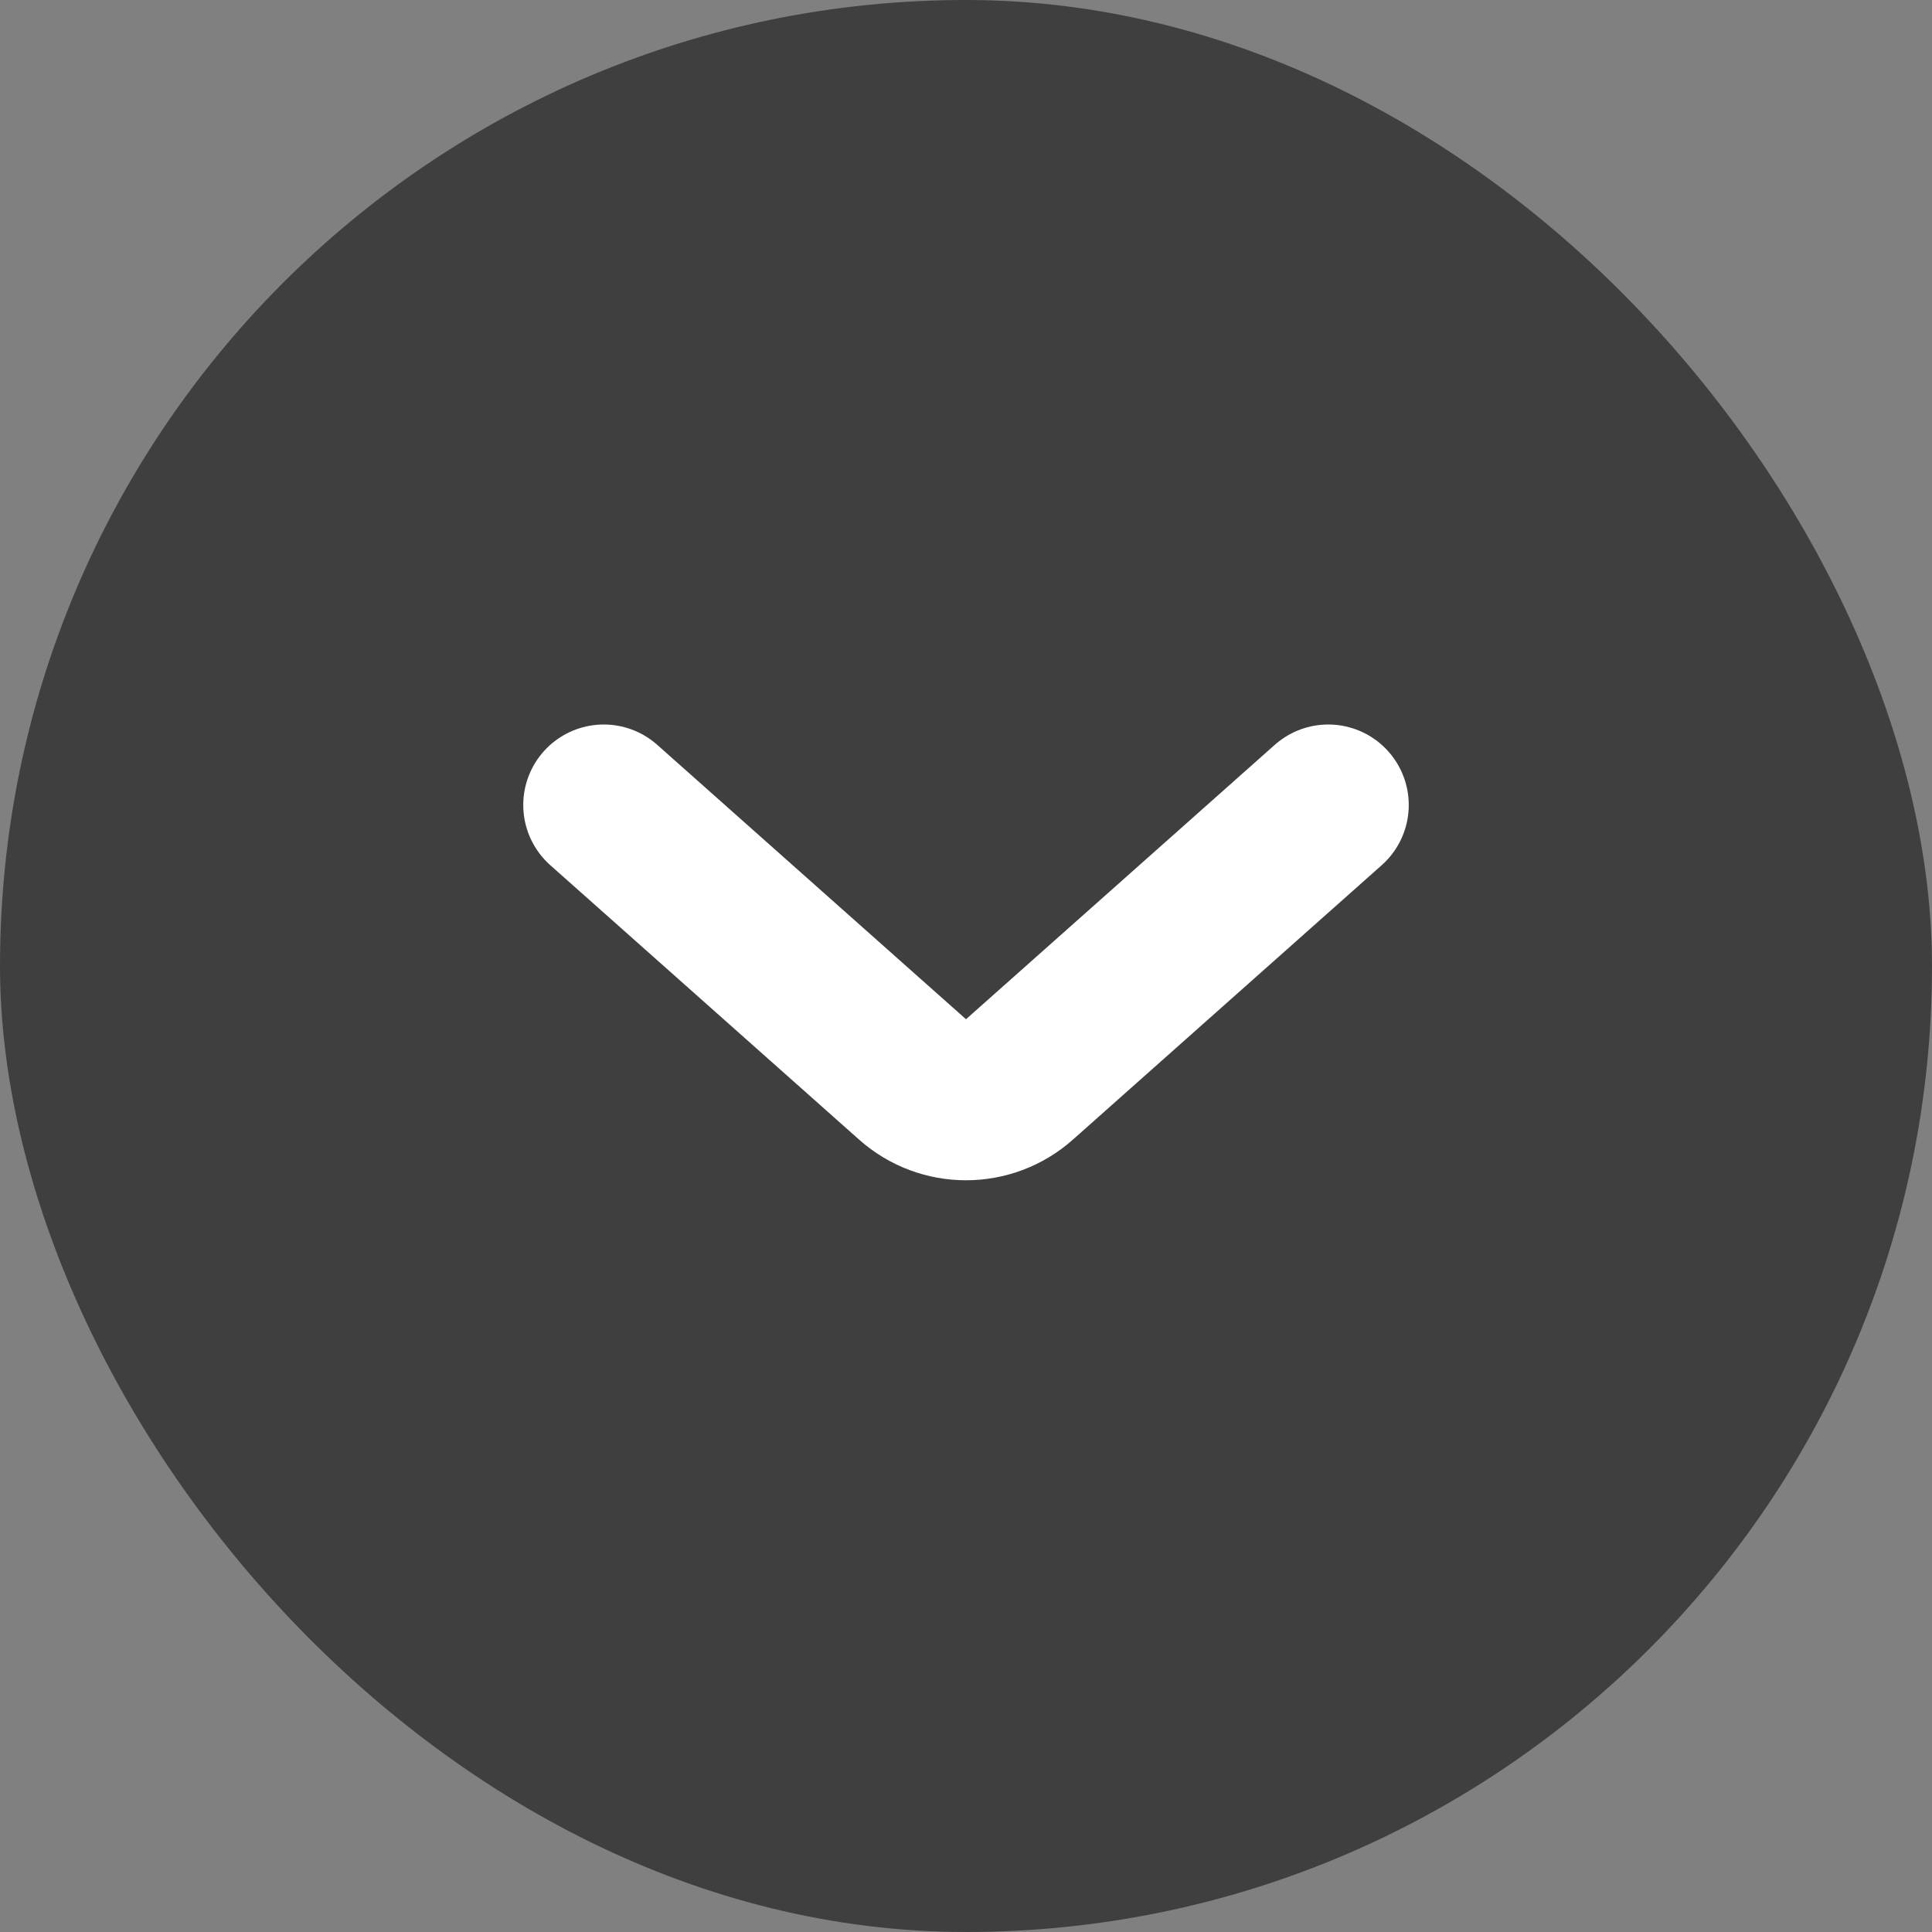 <svg width="24" height="24" viewBox="0 0 24 24" fill="none" xmlns="http://www.w3.org/2000/svg">
<rect x="0" y="0" width="24" height="24" fill="#808080" stroke="none"/>
<rect width="24" height="24" rx="12" fill="#3F3F3F"/>
<path d="M7.5 10L11.336 13.409C11.714 13.746 12.286 13.746 12.664 13.409L16.5 10" stroke="white" stroke-width="2" stroke-linecap="round"/>
</svg>
